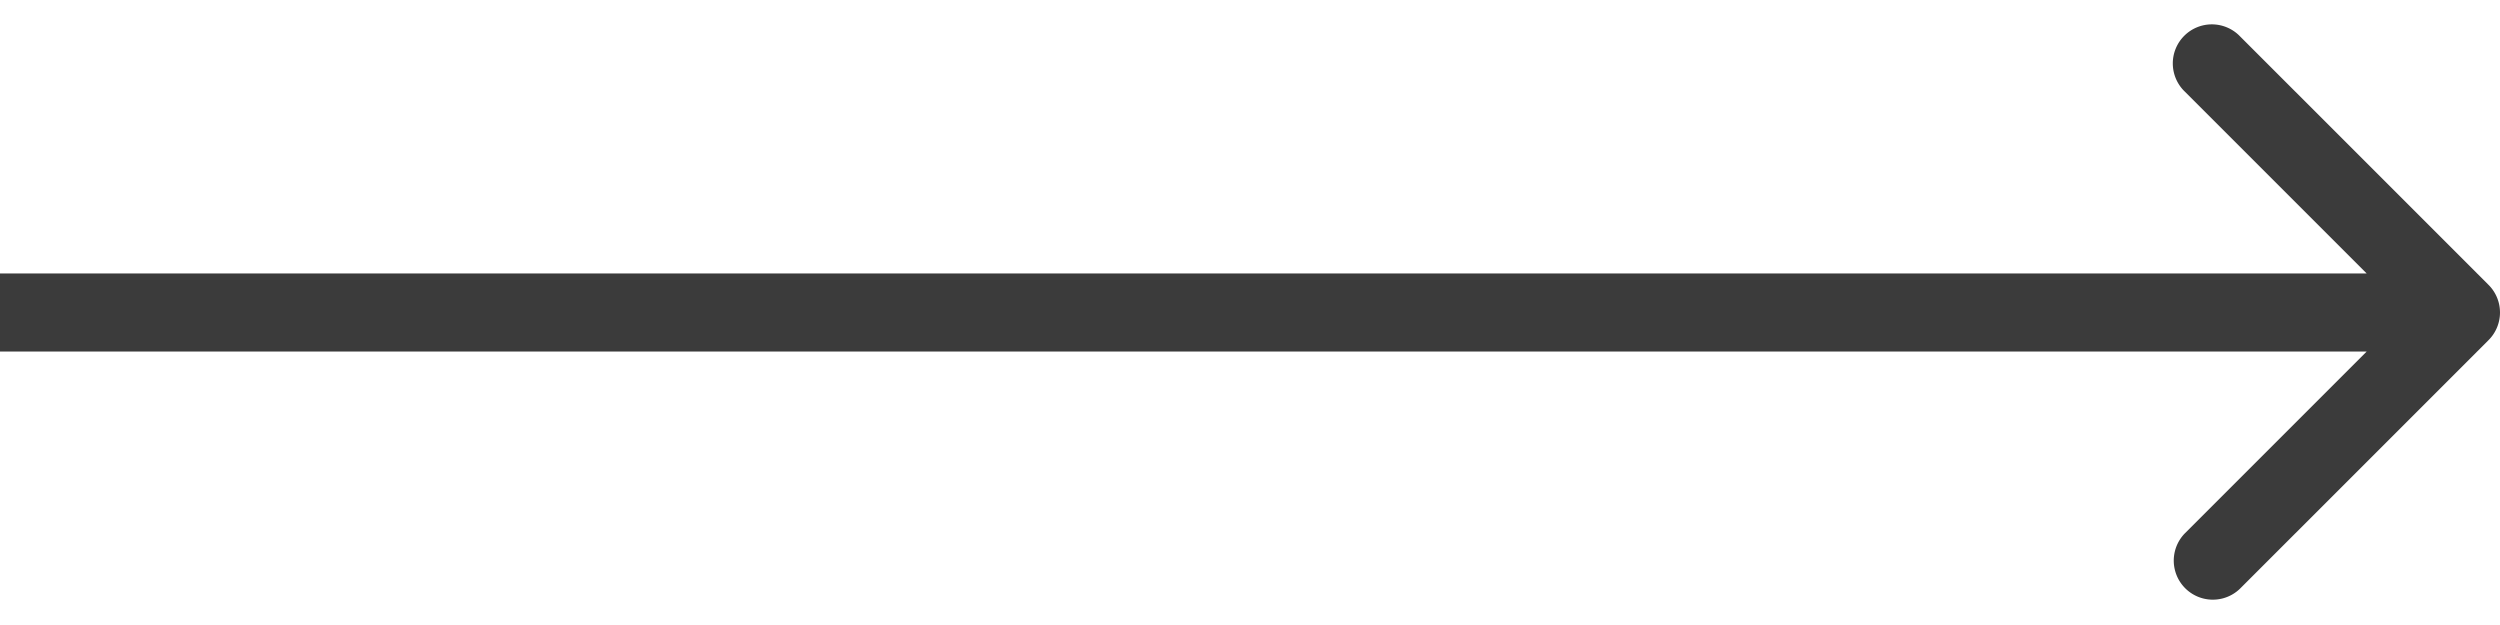 <svg width="64" height="16" fill="none" xmlns="http://www.w3.org/2000/svg"><path d="M63.707 8.707a1 1 0 0 0 0-1.414L57.343.929a1 1 0 1 0-1.414 1.414L61.586 8l-5.657 5.657a1 1 0 0 0 1.414 1.414l6.364-6.364zM0 9h63V7H0v2z" fill="#3B3B3B"/></svg>